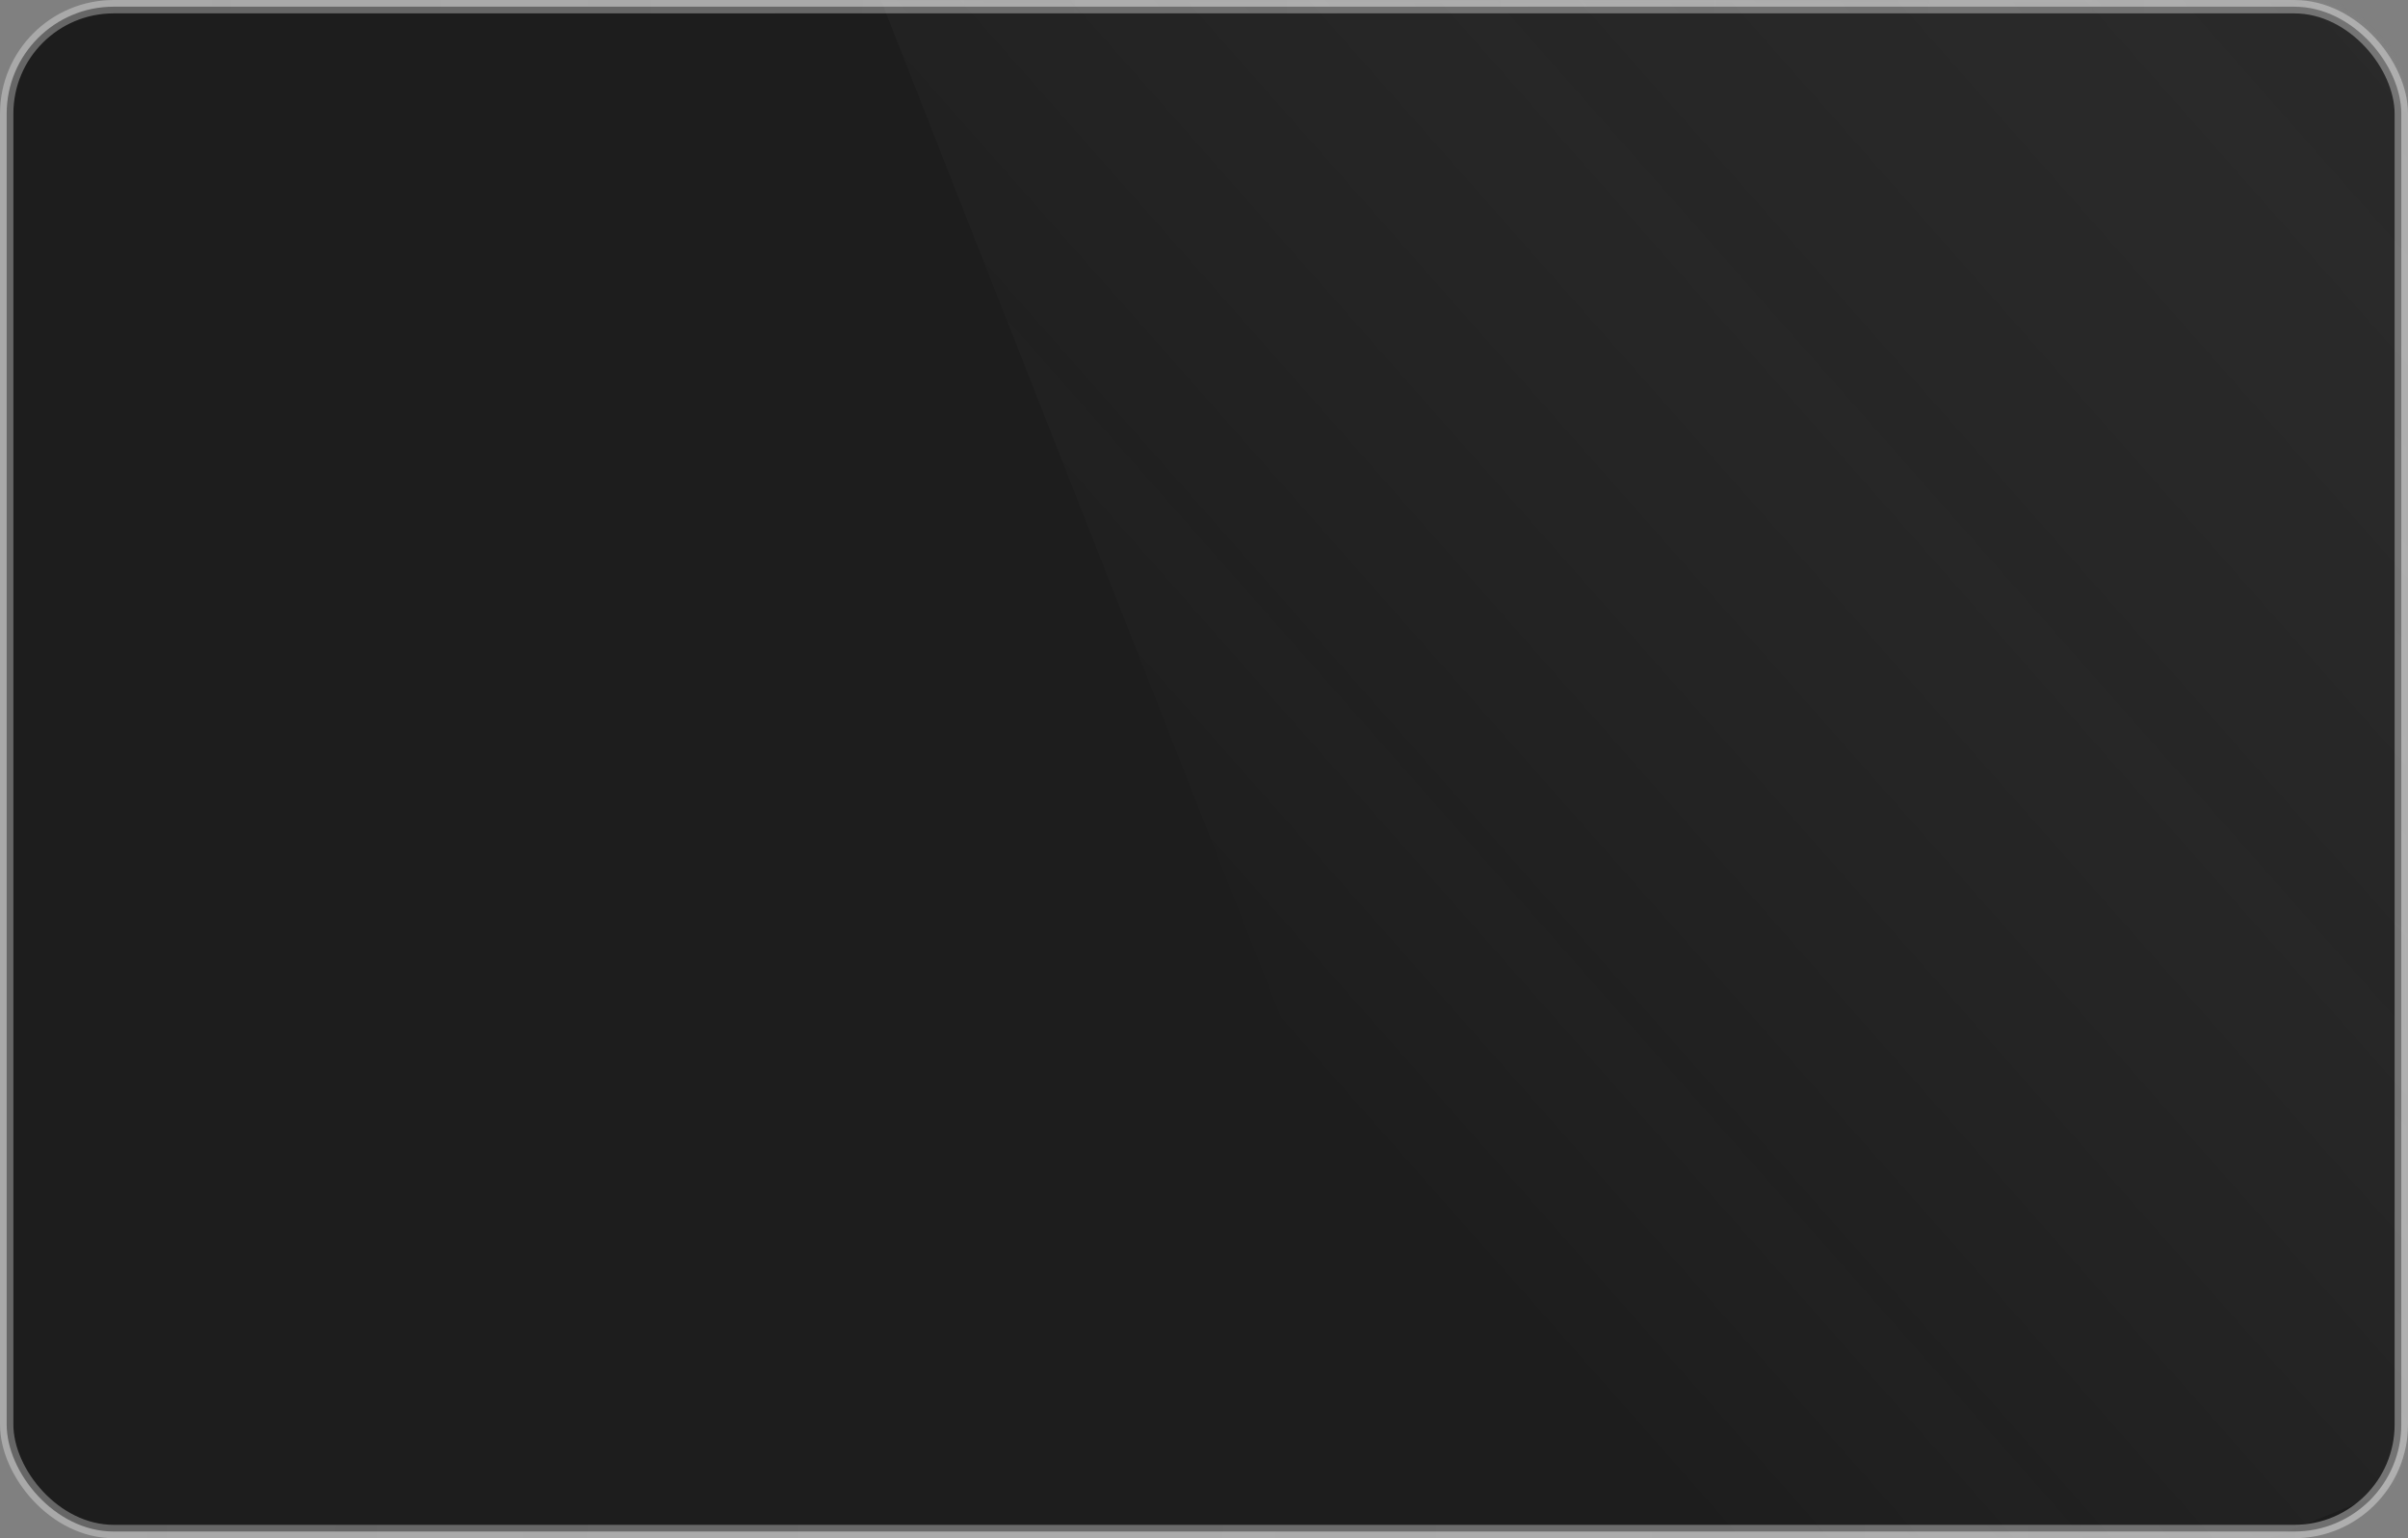 <svg width="360" height="230" viewBox="0 0 360 230" fill="none" xmlns="http://www.w3.org/2000/svg">
<rect x="0" y="0" width="360" height="230" fill="#808080" stroke="none"/>
<rect x="1" y="1" width="358" height="228" rx="16" fill="#1D1D1D" stroke="url(#paint0_linear_1502_7777)" stroke-width="2"/>
<mask id="mask0_1502_7777" style="mask-type:alpha" maskUnits="userSpaceOnUse" x="0" y="0" width="360" height="230">
<rect width="360" height="230" rx="17" fill="#16084C"/>
<rect width="360" height="230" rx="17" fill="url(#paint1_linear_1502_7777)" fill-opacity="0.5"/>
</mask>
<g mask="url(#mask0_1502_7777)">
<rect width="237.797" height="303.356" transform="matrix(0.928 -0.372 0.366 0.931 127.059 -11.809)" fill="url(#paint2_linear_1502_7777)" fill-opacity="0.1"/>
</g>
<defs>
<linearGradient id="paint0_linear_1502_7777" x1="1.70173e-06" y1="99.562" x2="360.012" y2="114.708" gradientUnits="userSpaceOnUse">
<stop offset="0.006" stop-color="white" stop-opacity="0.32"/>
<stop offset="1" stop-color="#FBFBFB" stop-opacity="0.37"/>
</linearGradient>
<linearGradient id="paint1_linear_1502_7777" x1="-2.50332e-06" y1="53.775" x2="342.098" y2="227.341" gradientUnits="userSpaceOnUse">
<stop/>
<stop offset="0.706" stop-color="#404040" stop-opacity="0.294"/>
<stop offset="1" stop-color="#050505" stop-opacity="0"/>
</linearGradient>
<linearGradient id="paint2_linear_1502_7777" x1="222.213" y1="85.871" x2="-87.476" y2="198.319" gradientUnits="userSpaceOnUse">
<stop stop-color="#A3A3A3"/>
<stop offset="0.742" stop-color="white" stop-opacity="0"/>
</linearGradient>
</defs>
</svg>
